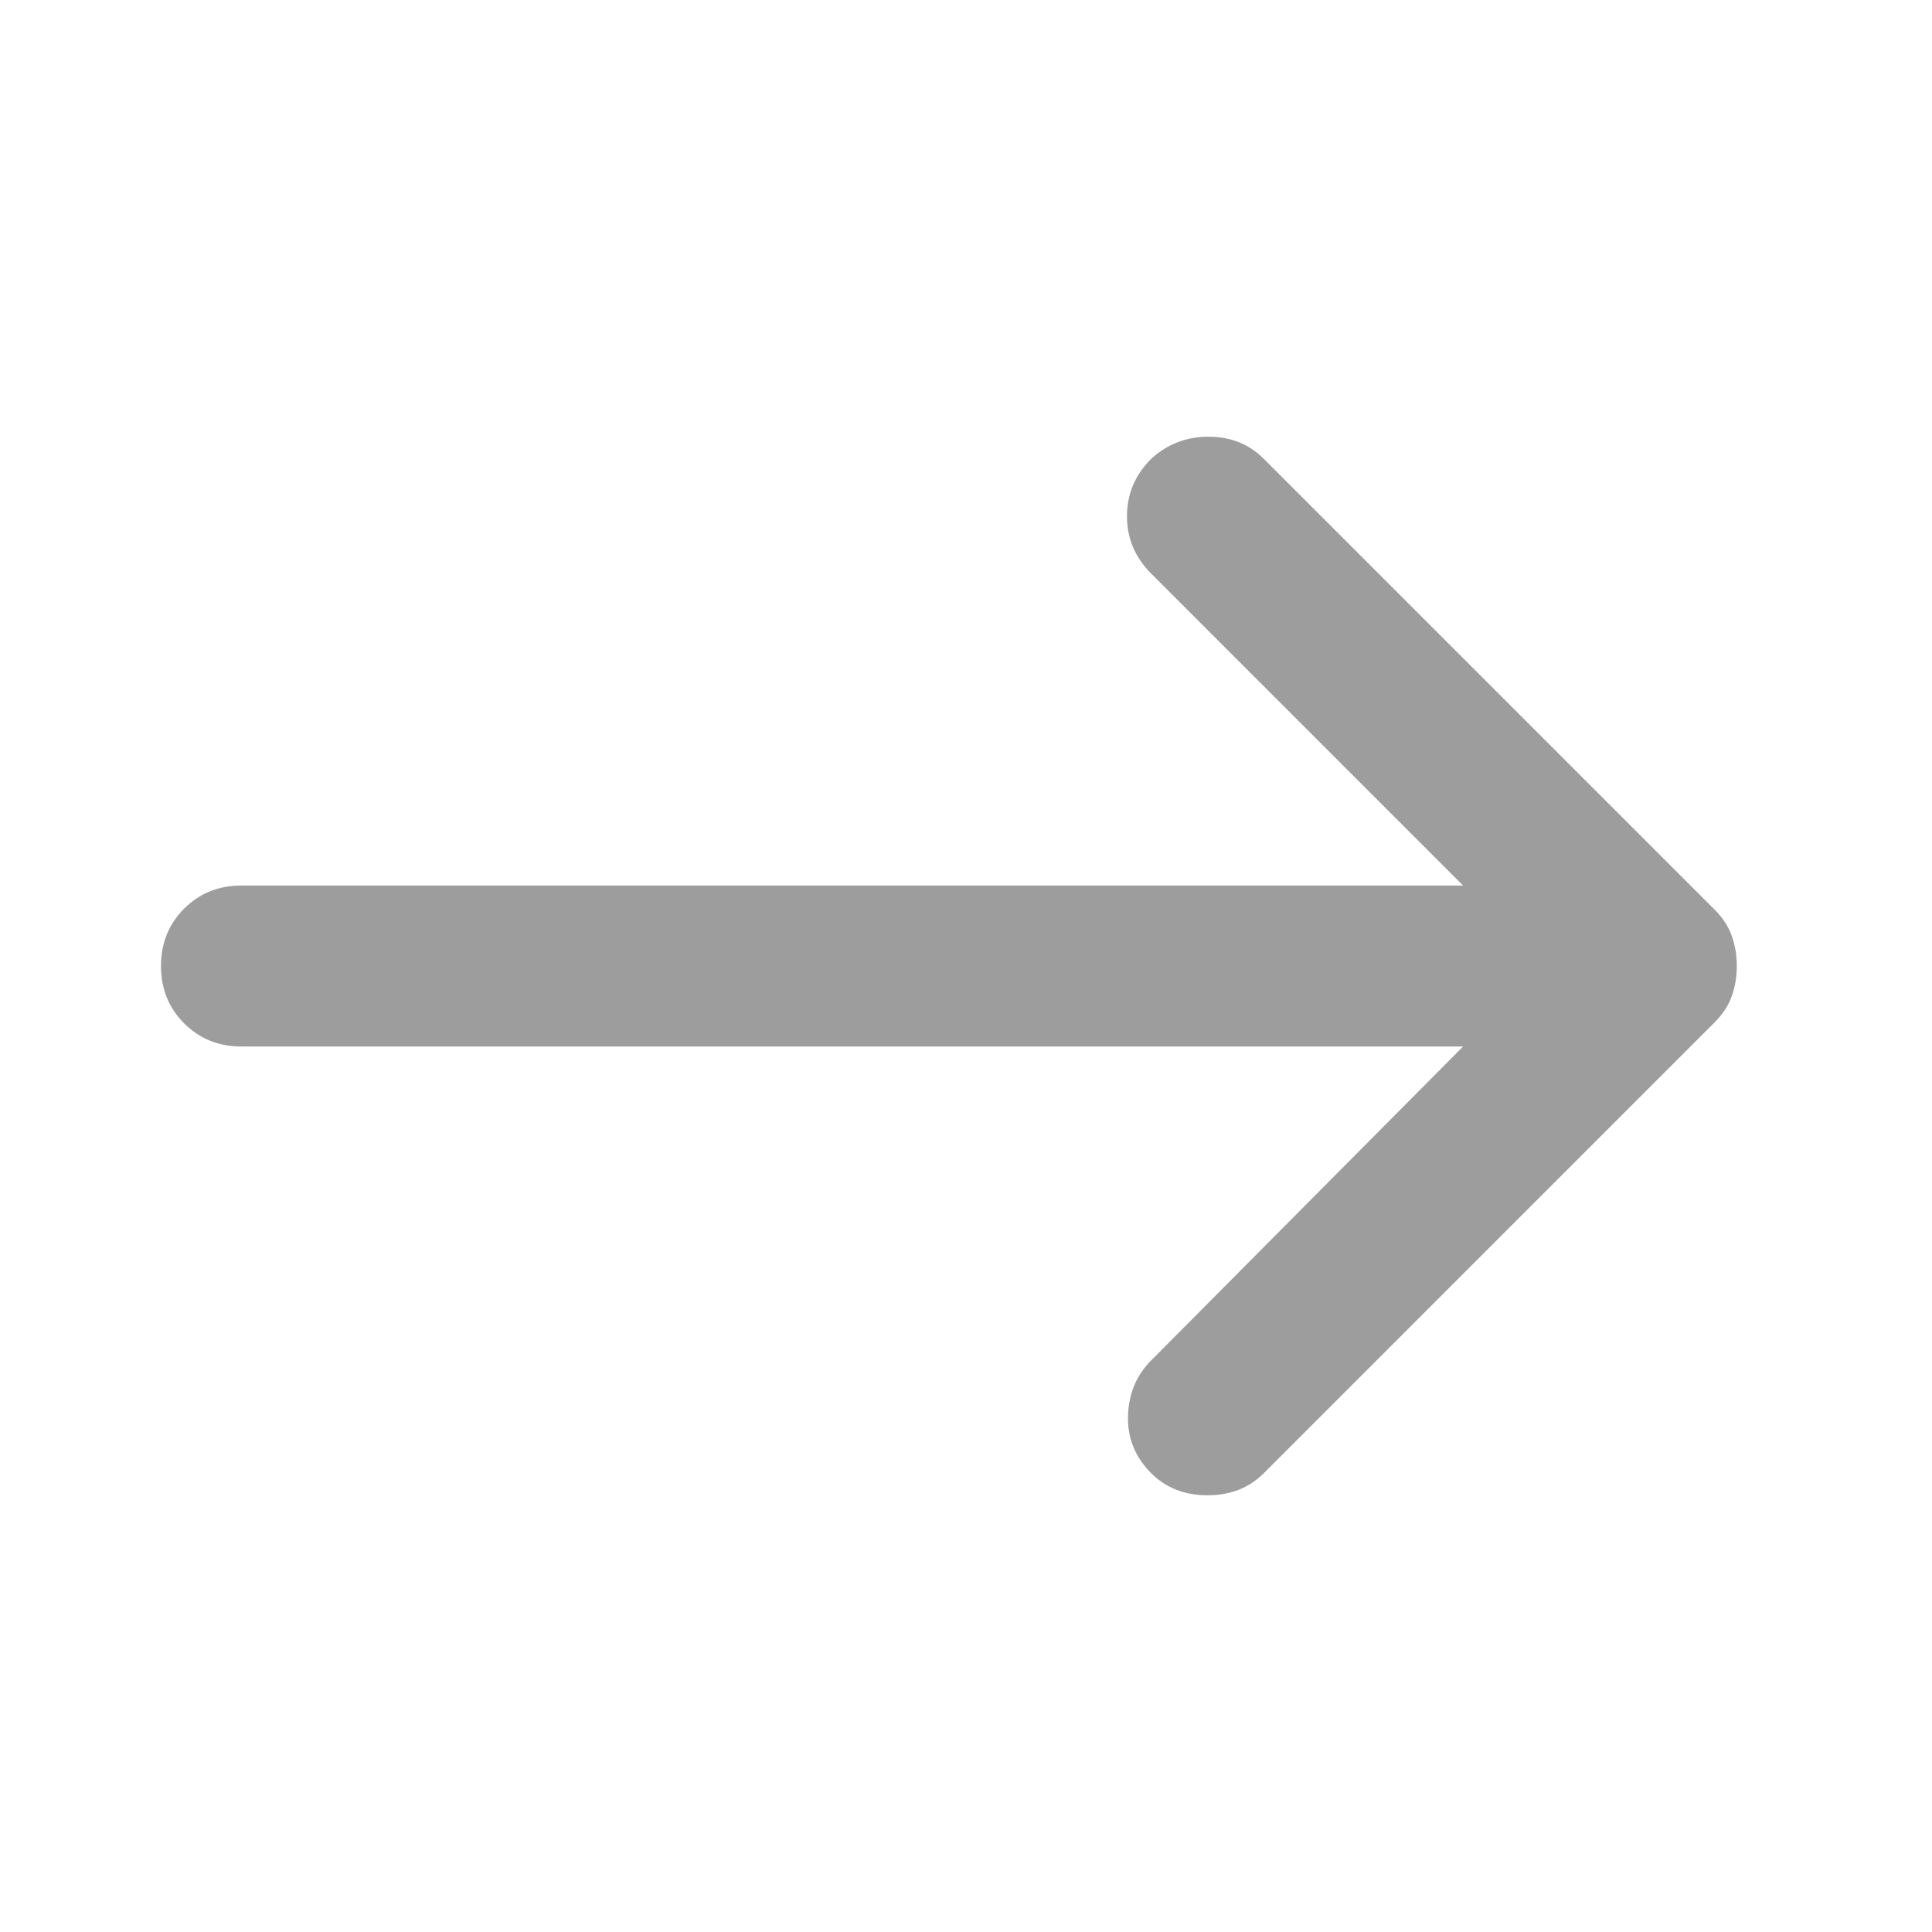 <svg width="55" height="55" viewBox="0 0 55 55" fill="none" xmlns="http://www.w3.org/2000/svg">
<path d="M49.443 27.5C49.443 27.806 49.395 28.092 49.299 28.36C49.204 28.627 49.042 28.875 48.812 29.104L35.979 41.938C35.559 42.358 35.024 42.568 34.375 42.568C33.726 42.568 33.191 42.358 32.771 41.938C32.312 41.479 32.093 40.935 32.112 40.305C32.131 39.675 32.351 39.15 32.771 38.729L41.651 29.792L6.875 29.792C6.226 29.792 5.681 29.572 5.242 29.133C4.803 28.694 4.583 28.149 4.583 27.5C4.583 26.851 4.803 26.307 5.242 25.867C5.681 25.428 6.226 25.209 6.875 25.209L41.651 25.209L32.771 16.328C32.312 15.87 32.083 15.326 32.083 14.695C32.083 14.065 32.312 13.521 32.771 13.063C33.229 12.643 33.773 12.432 34.404 12.432C35.034 12.432 35.559 12.643 35.979 13.063L48.812 25.896C49.042 26.125 49.204 26.373 49.299 26.641C49.395 26.908 49.443 27.195 49.443 27.5Z" fill="#9D9D9D"/>
</svg>
